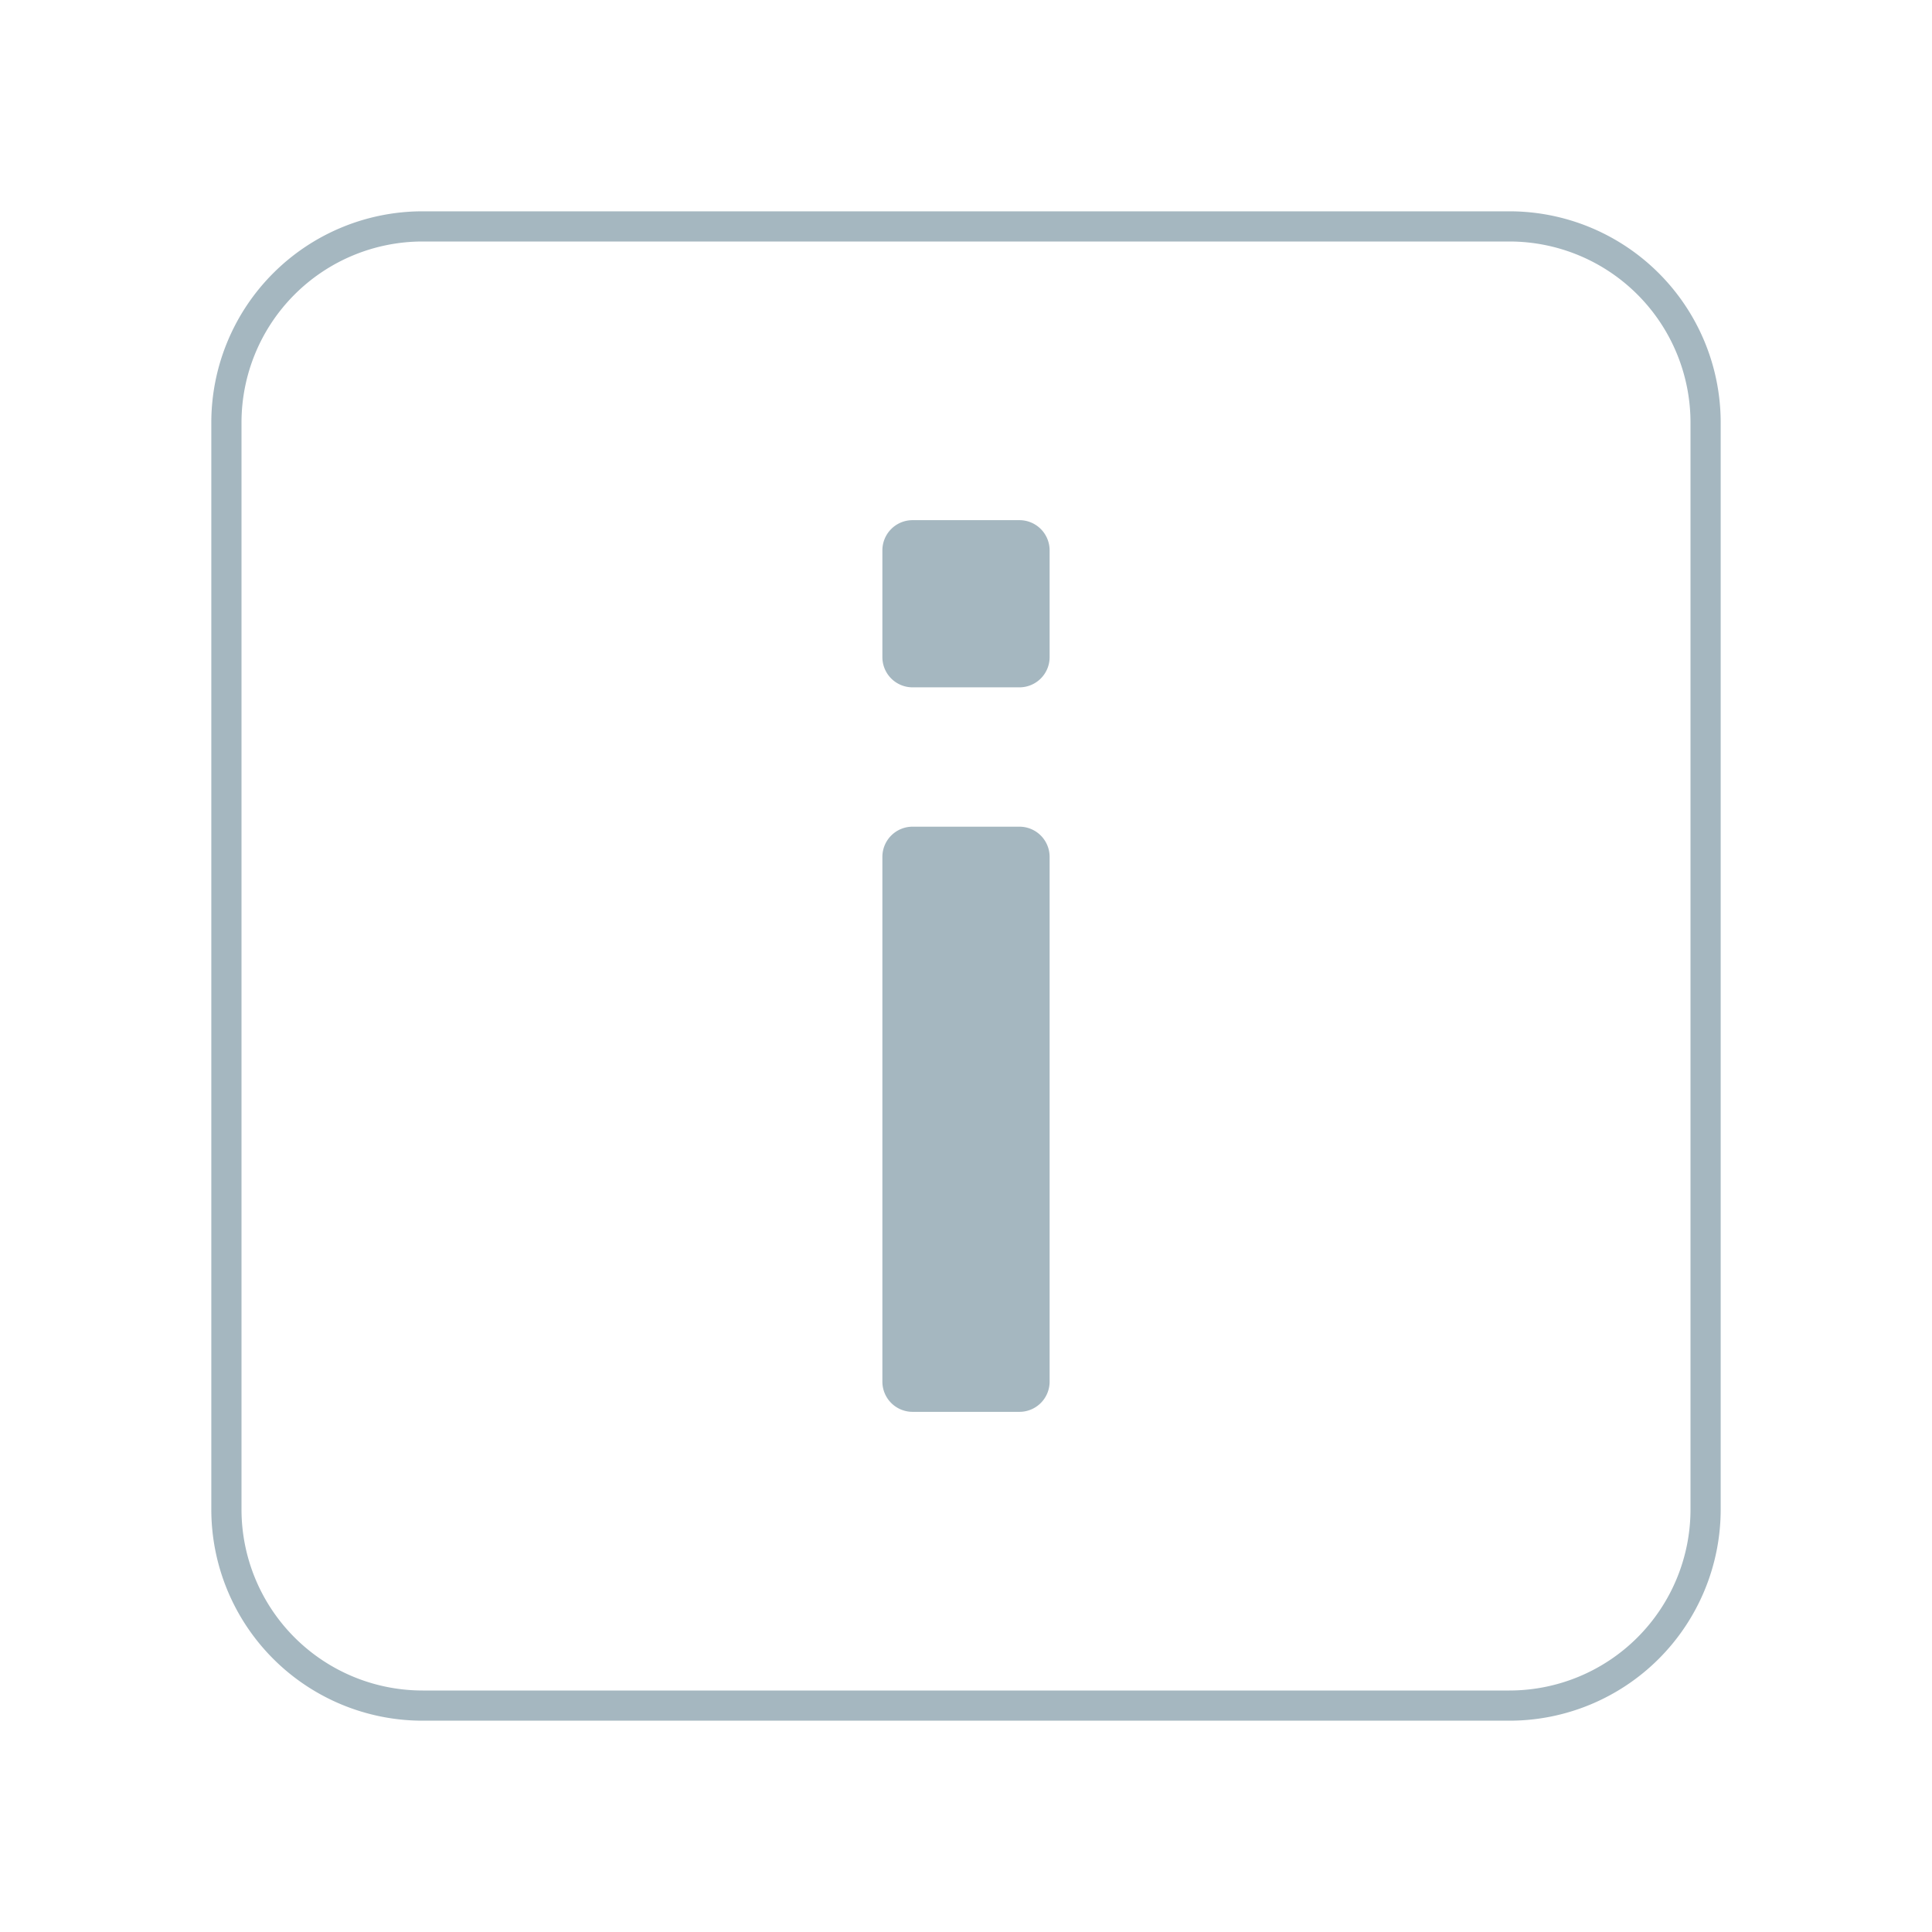 <svg xmlns="http://www.w3.org/2000/svg" width="64" height="64" fill="none" viewBox="0 0 64 64">
  <g class="64x64/Outline/info">
    <path fill="#A5B7C0" fill-rule="evenodd" d="M50 7H14a7 7 0 0 0-7 7v36a7 7 0 0 0 7 7h36a7 7 0 0 0 7-7V14a7 7 0 0 0-7-7ZM8 14a6 6 0 0 1 6-6h36a6 6 0 0 1 6 6v36a6 6 0 0 1-6 6H14a6 6 0 0 1-6-6V14Zm21.23 4.231a1 1 0 0 1 1-1h3.54a1 1 0 0 1 1 1v3.538a1 1 0 0 1-1 1h-3.54a1 1 0 0 1-1-1v-3.538Zm0 10.154a1 1 0 0 1 1-1h3.54a1 1 0 0 1 1 1v17.384a1 1 0 0 1-1 1h-3.54a1 1 0 0 1-1-1V28.385Z" class="Primary" clip-rule="evenodd"/>
  </g>
</svg>

